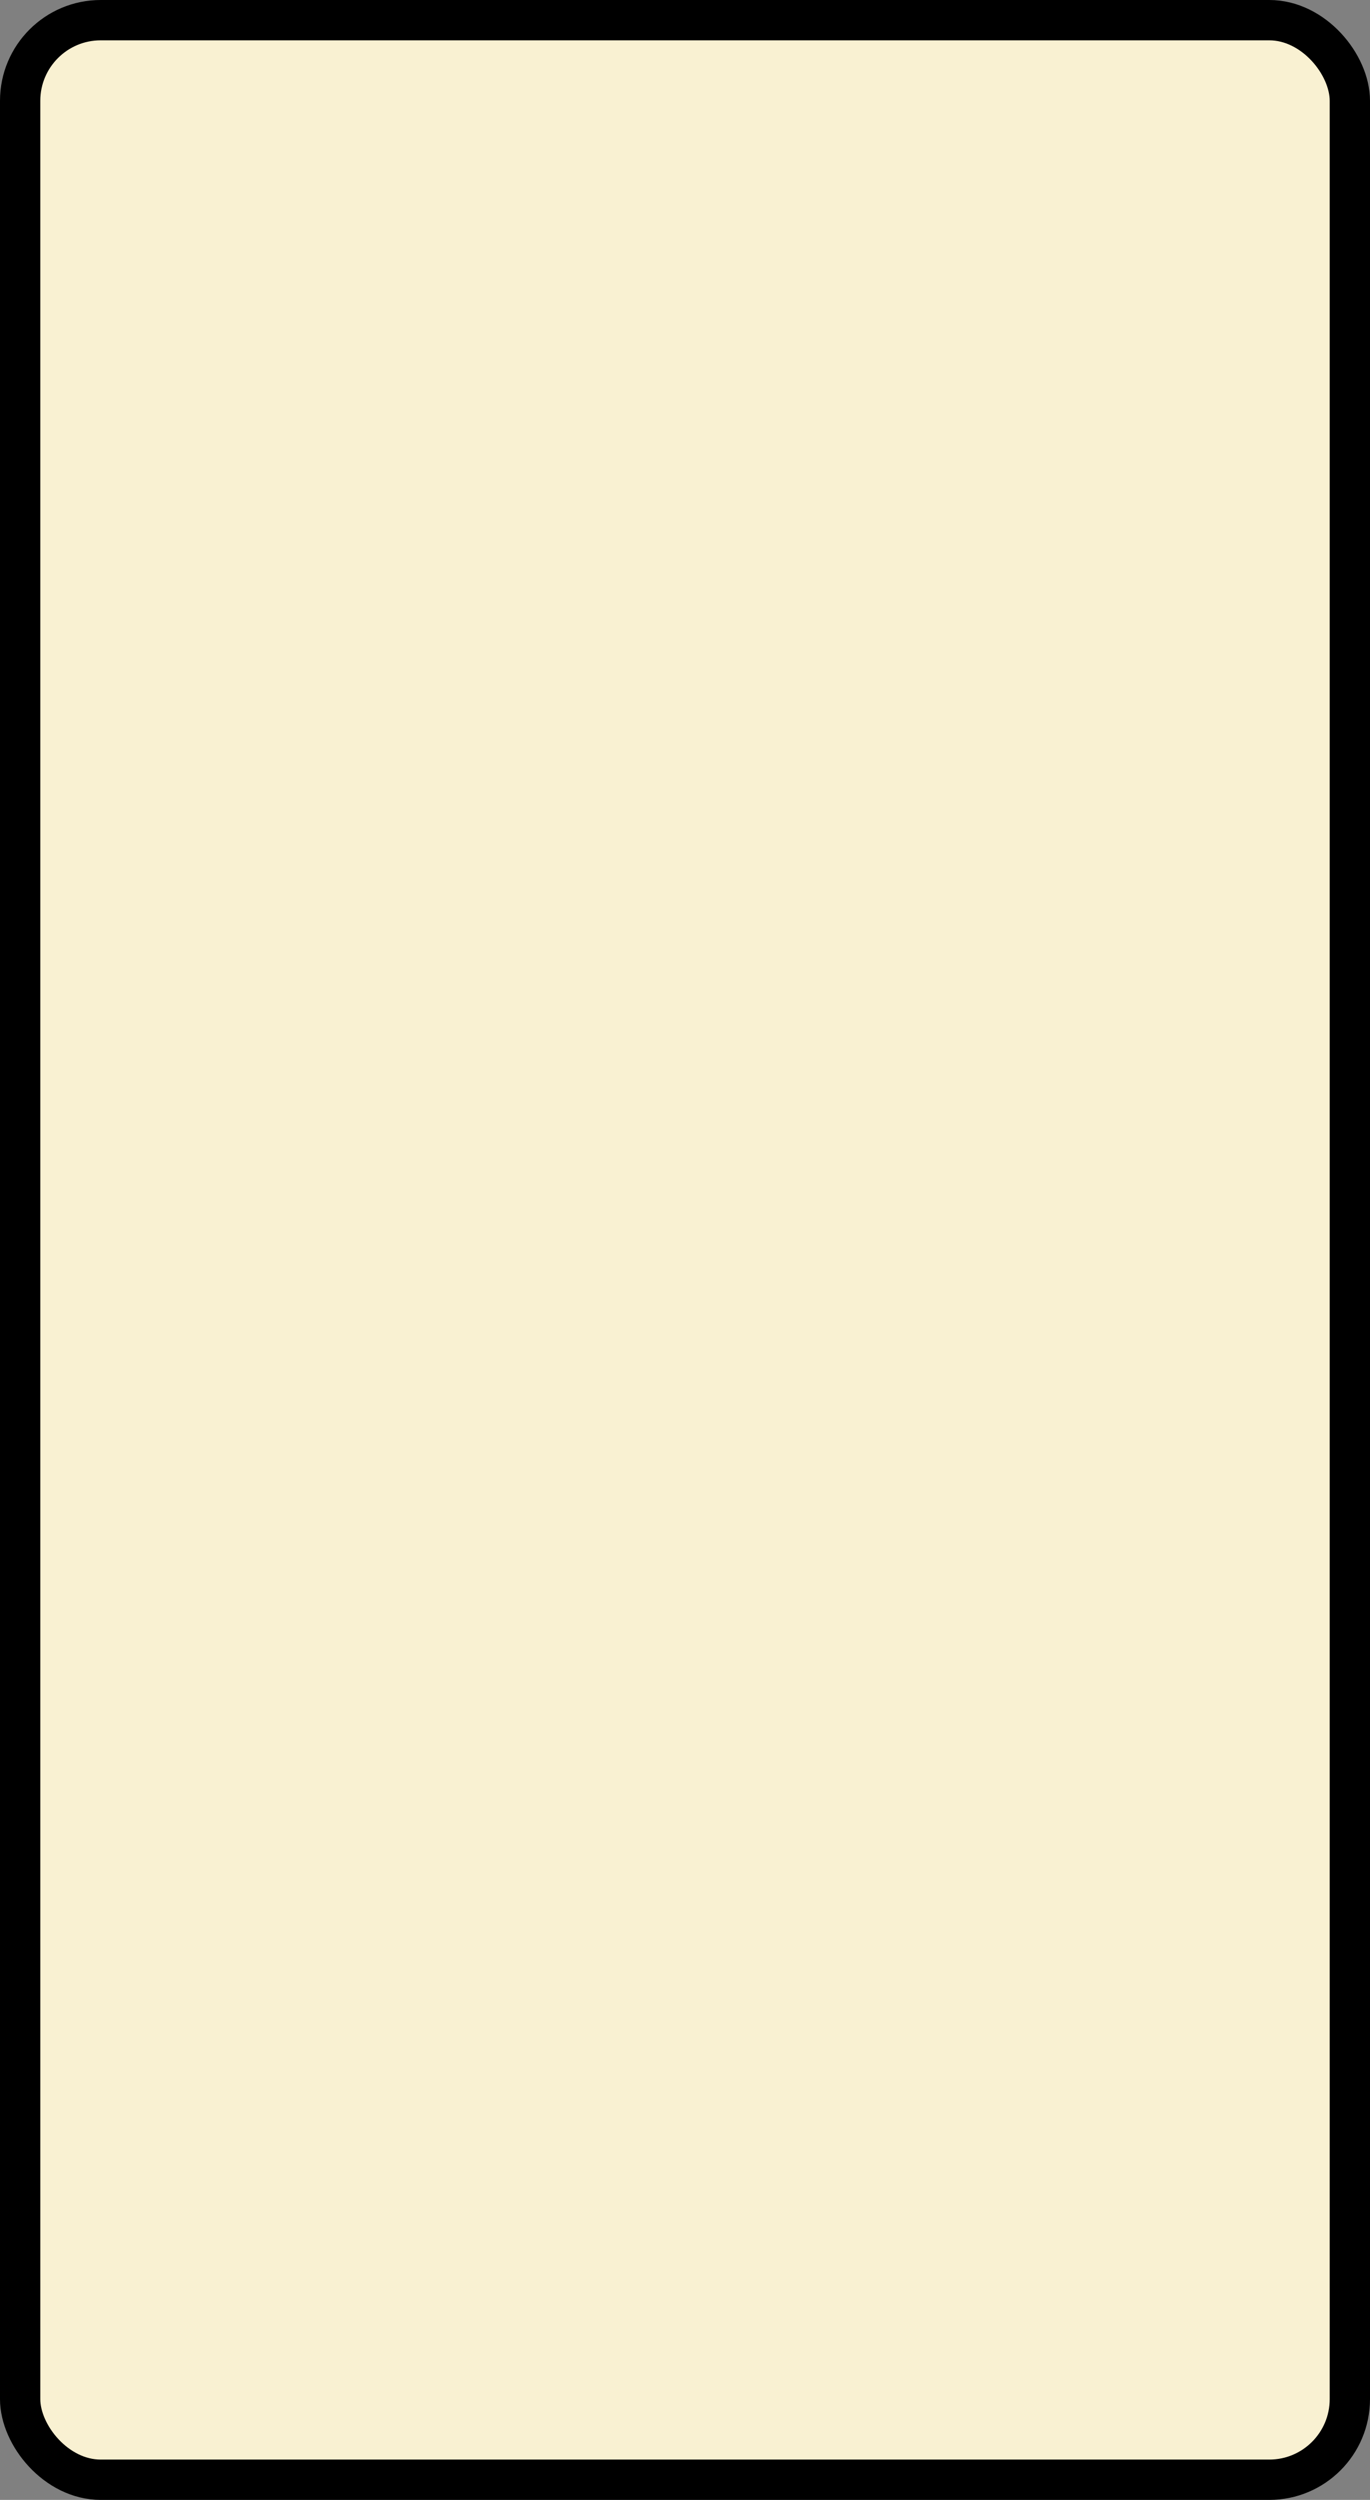 <?xml version='1.0' encoding='utf-8'?>
<svg xmlns="http://www.w3.org/2000/svg" width="100%" height="100%" viewBox="0 0 34 62">
  <rect x="0" y="0" width="34" height="62" fill="#808080" stroke="none"/>
  <rect x="0.5" y="0.5" width="33" height="61" rx="2" ry="2" id="shield" style="fill:#f9f1d2;stroke:#000000;stroke-width:1;"/>
</svg>
